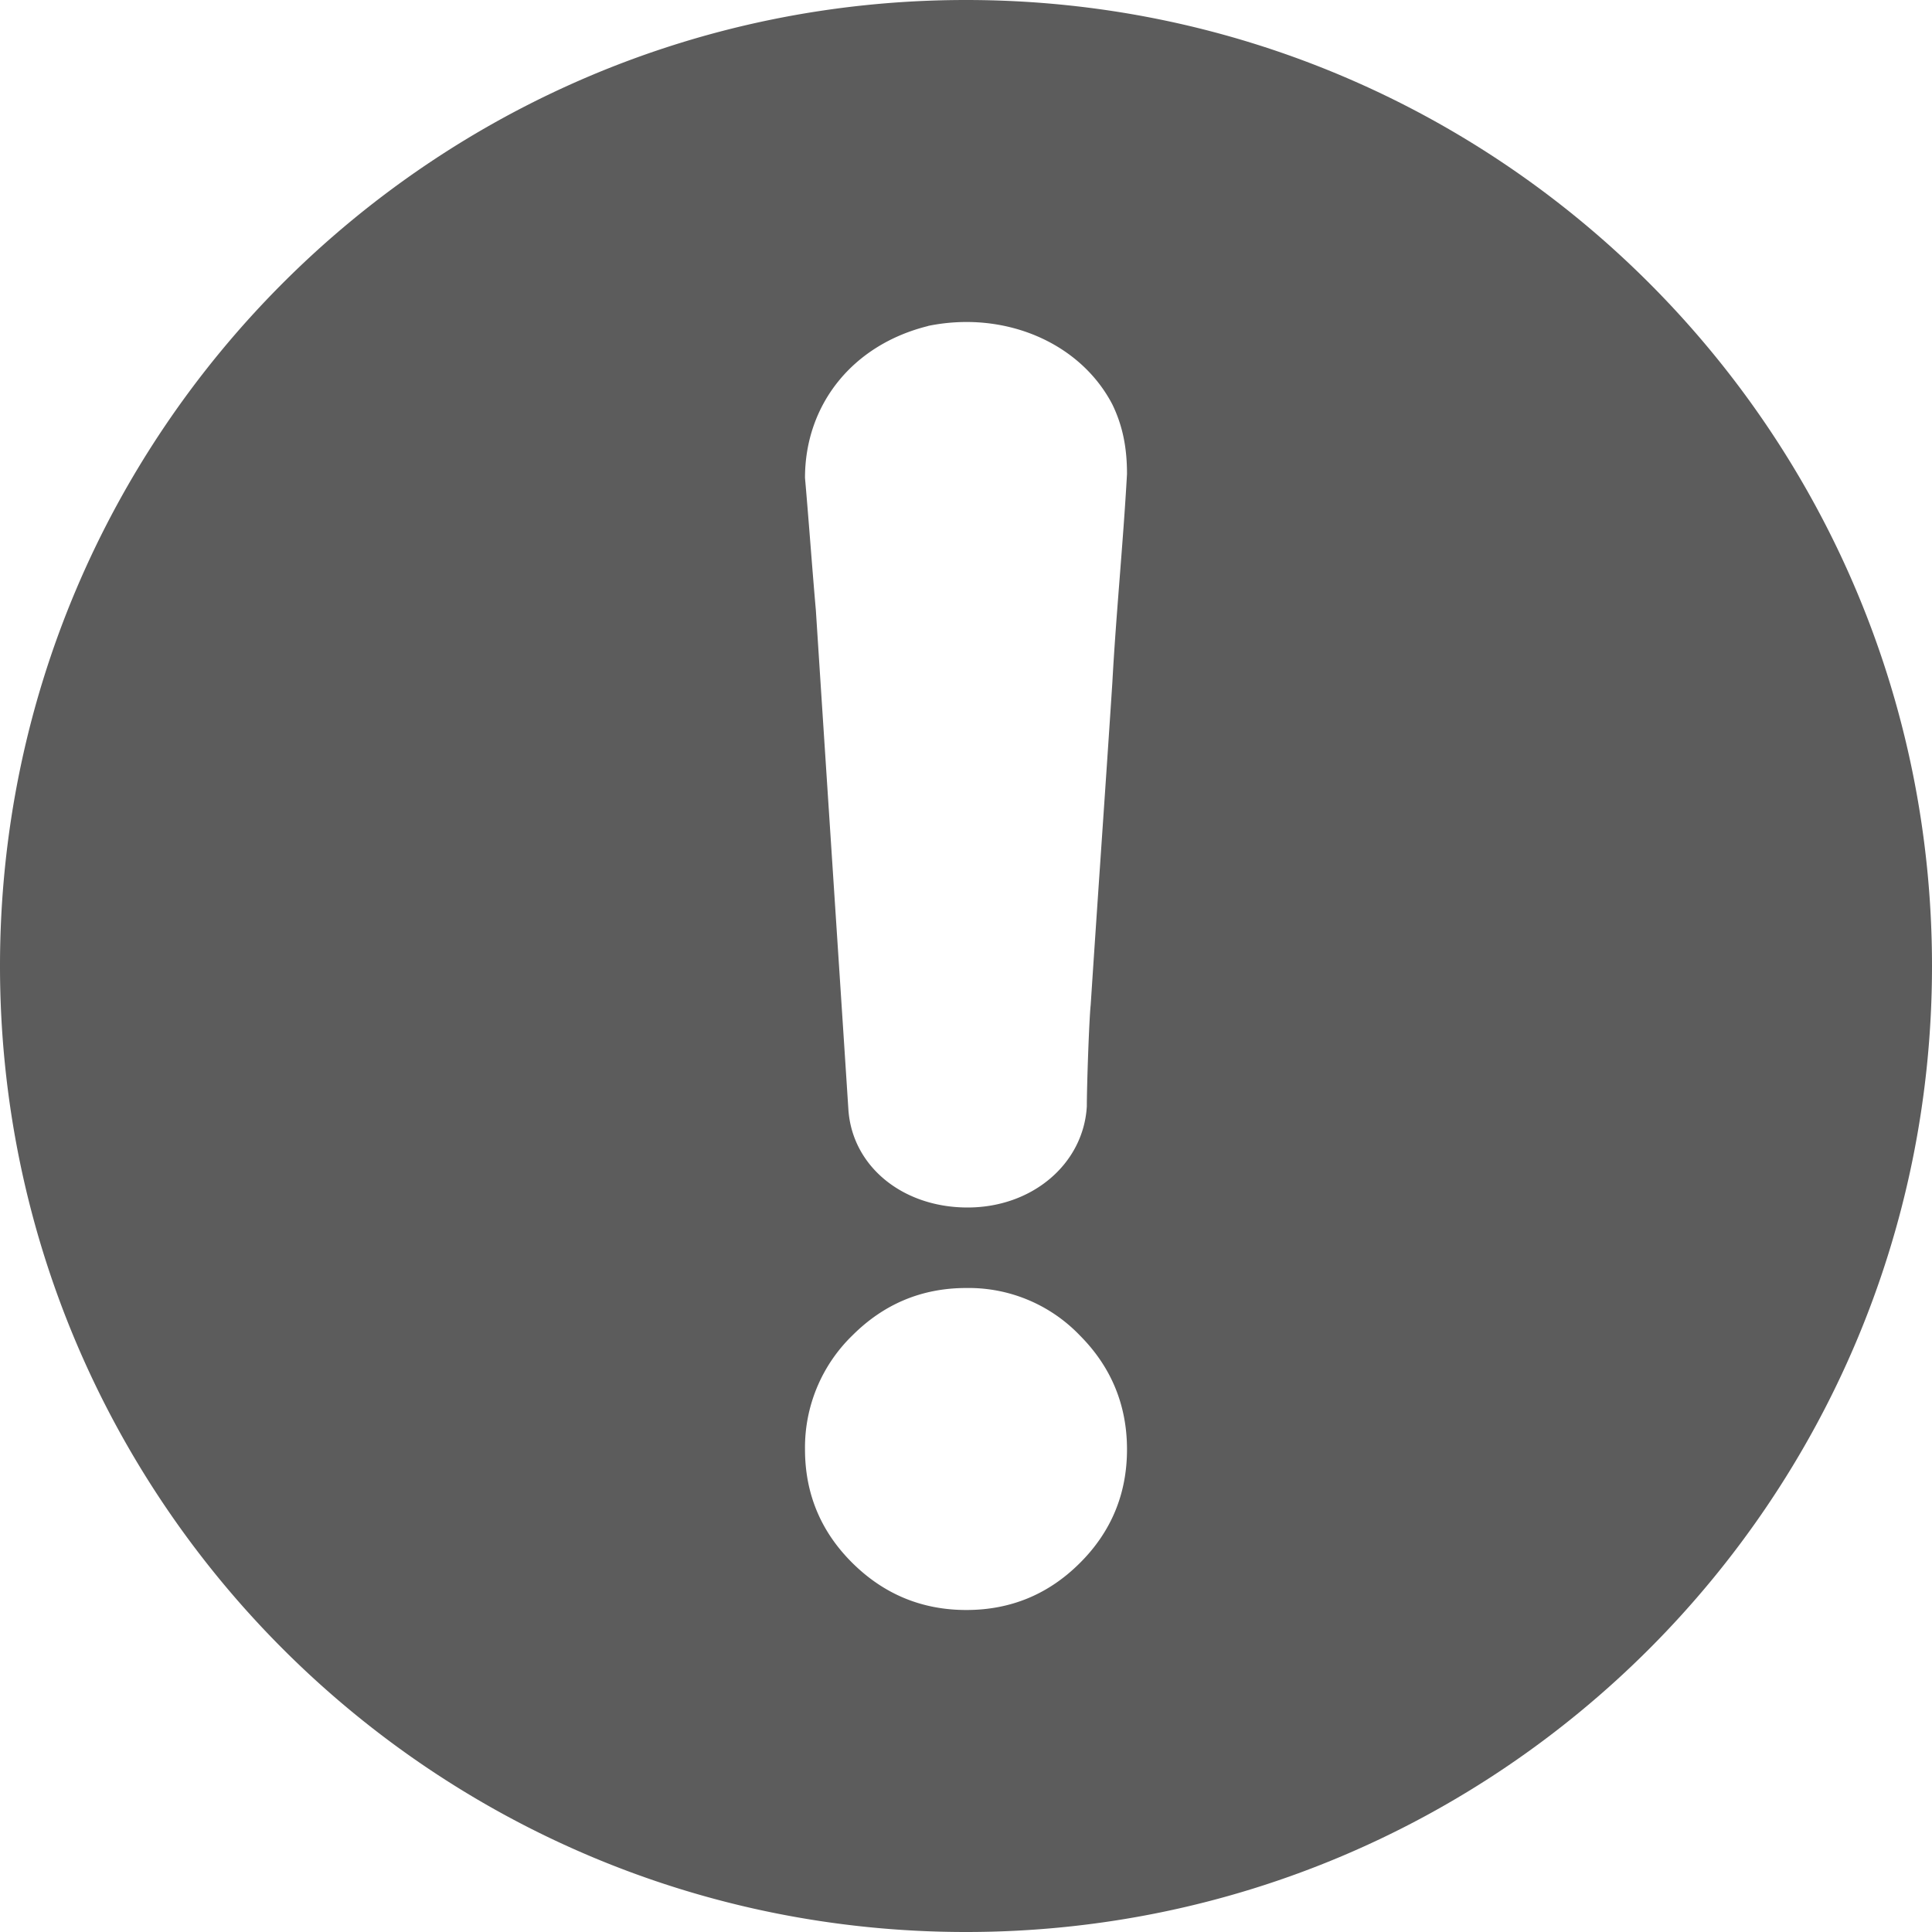 <svg xmlns="http://www.w3.org/2000/svg" xmlns:xlink="http://www.w3.org/1999/xlink" width="24" height="24" viewBox="0 0 24 24">
        <path fill="#5C5C5C" d="M12 24C5.373 24 0 18.627 0 12S5.373 0 12 0s12 5.373 12 12-5.373 12-12 12zm1.414-4.583c.39-.388.586-.86.586-1.412 0-.55-.196-1.025-.586-1.416a1.912 1.912 0 0 0-1.41-.589c-.548 0-1.021.195-1.415.589A1.94 1.94 0 0 0 10 18.005c0 .552.198 1.024.59 1.412.393.389.866.583 1.414.583.55 0 1.02-.194 1.41-.583zM11.529 4.05C10.586 4.284 10 5.03 10 5.936c.048.546.087 1.1.135 1.646.134 2.08.269 4.12.404 6.201.047.705.673 1.217 1.48 1.217.809 0 1.442-.546 1.482-1.258 0-.249.028-1.075.048-1.259.087-1.334.182-2.668.269-4.003.047-.864.134-1.728.182-2.592 0-.311-.048-.588-.182-.864-.404-.775-1.347-1.169-2.29-.975z"/>
</svg>
